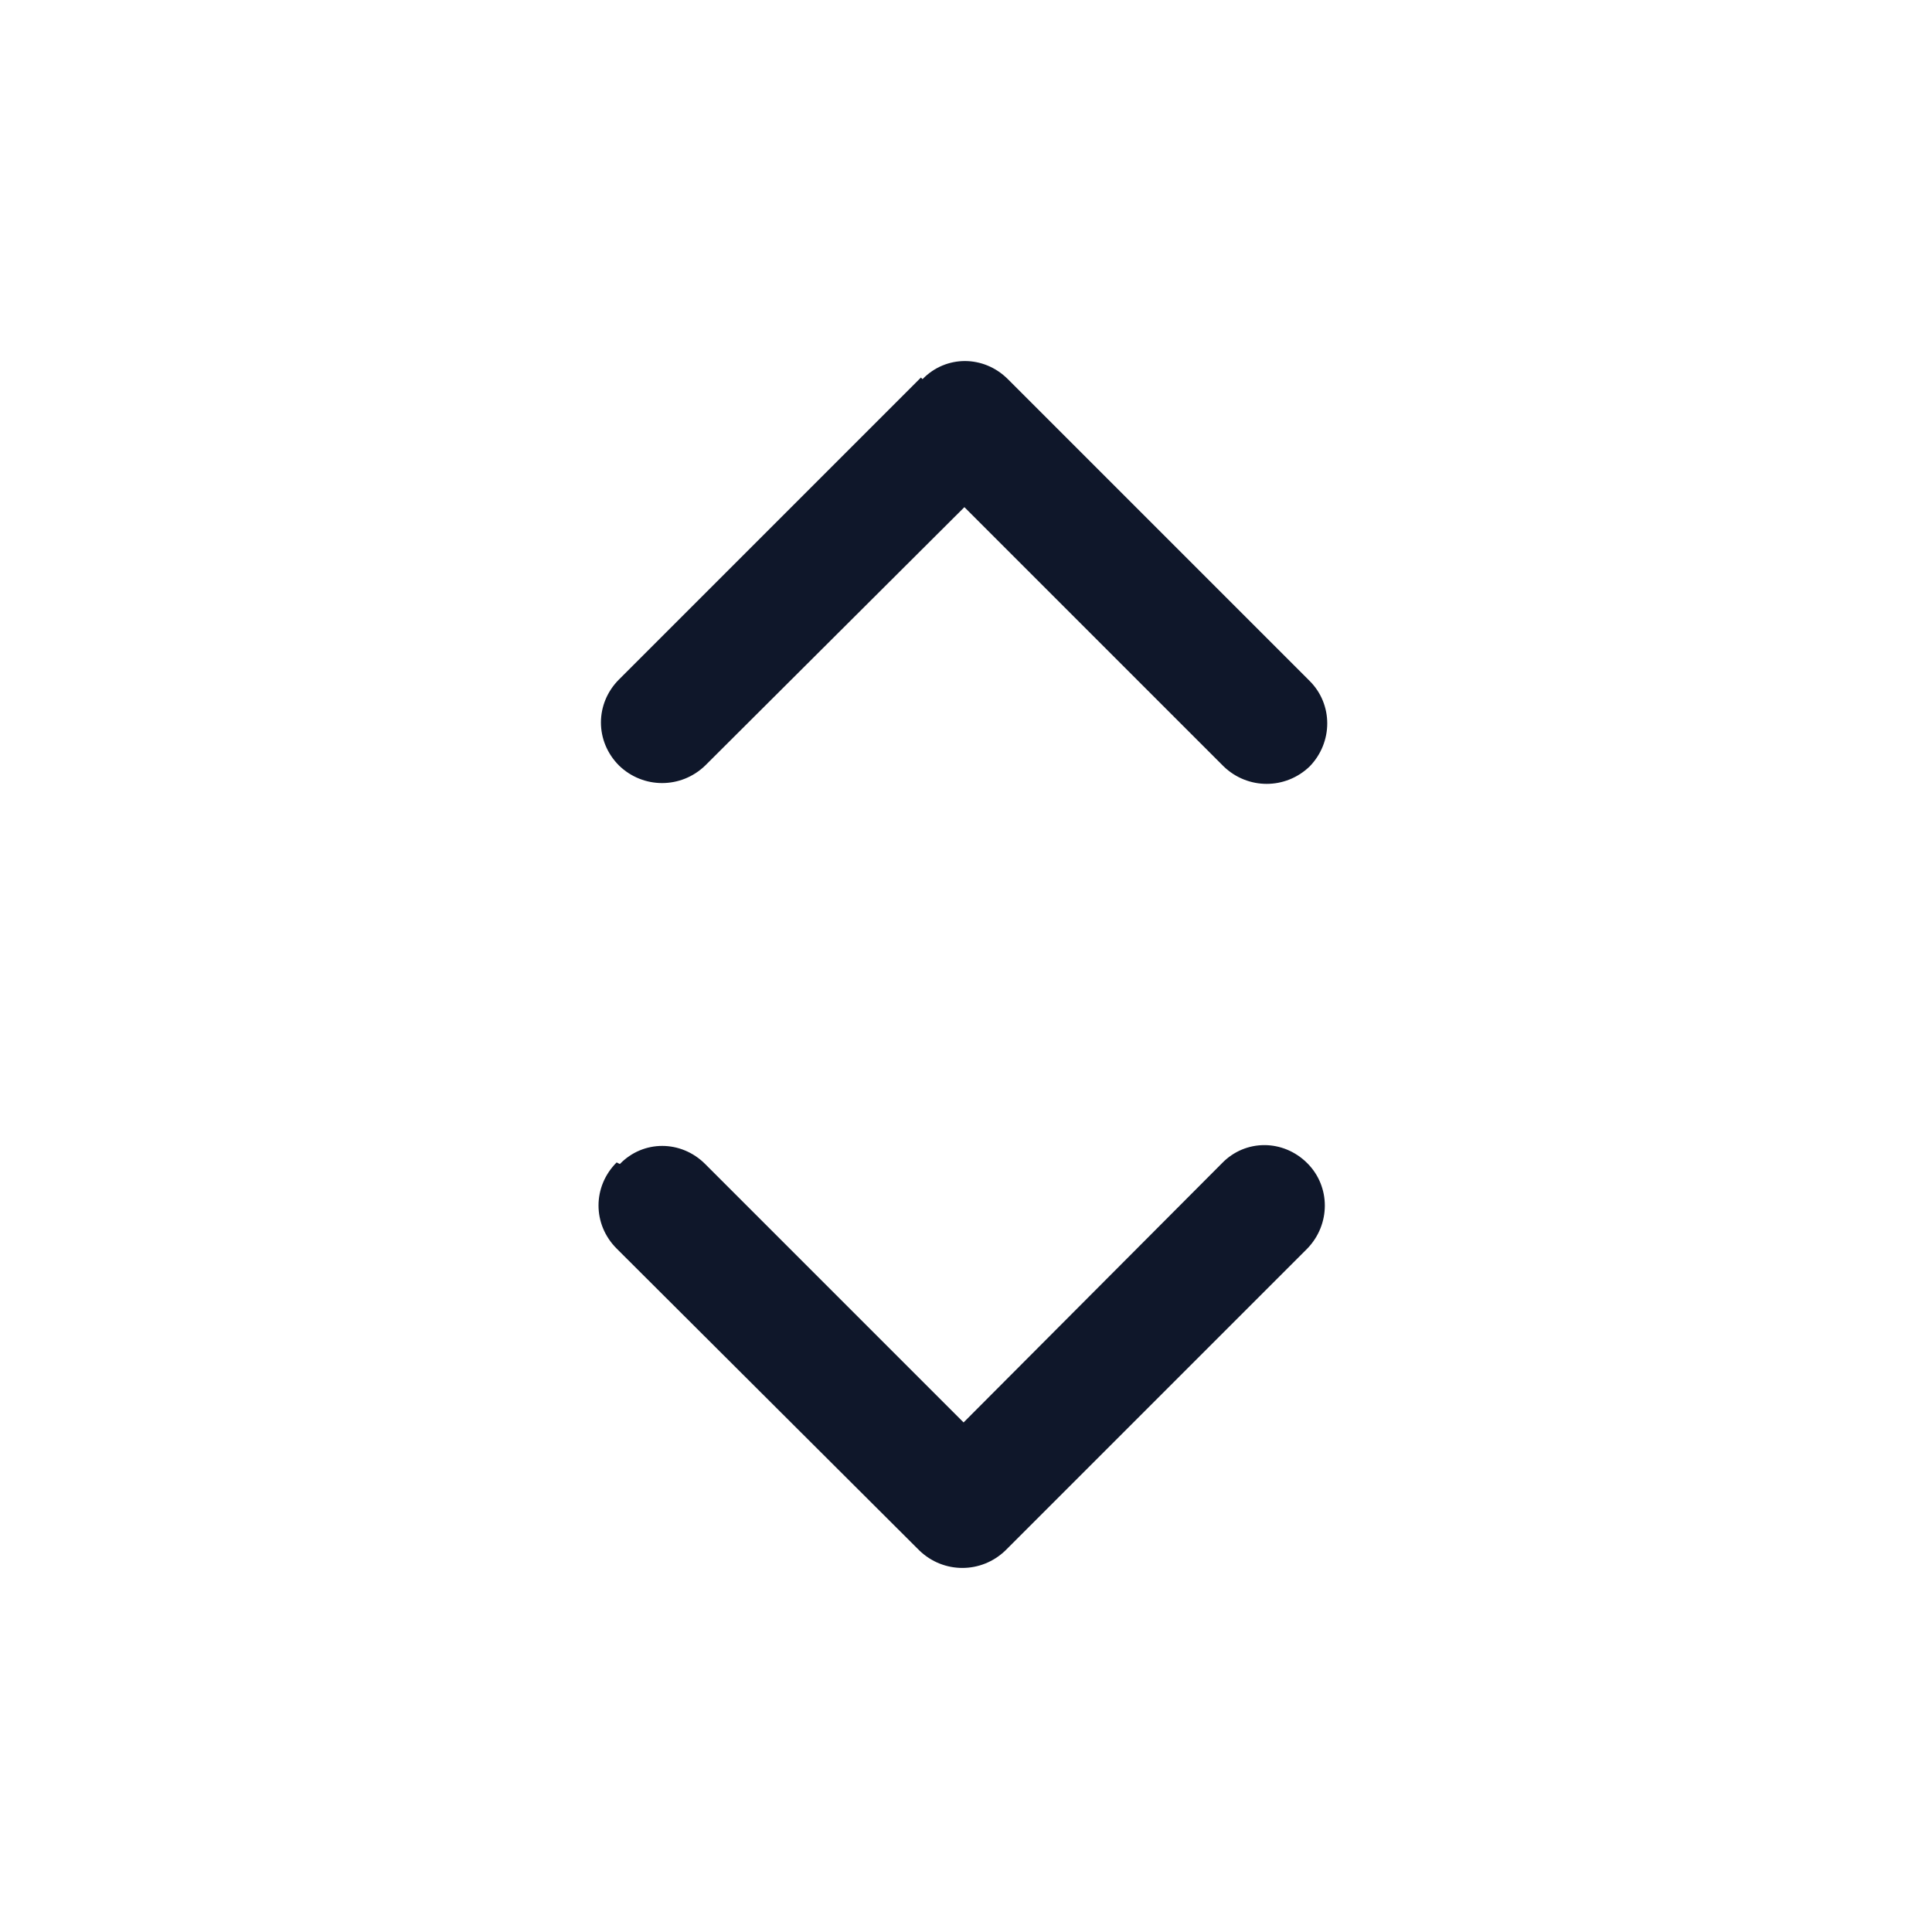 <svg viewBox="0 0 24 24" xmlns="http://www.w3.org/2000/svg"><path fill="#0F172A" fill-rule="evenodd" d="M11.46 4.71c.29-.3.76-.3 1.06 0l3.75 3.75c.29.29.29.76 0 1.06 -.3.29-.77.29-1.07 0L11.98 6.3 8.76 9.51c-.3.29-.77.29-1.07 0 -.3-.3-.3-.77 0-1.07l3.75-3.75ZM7.7 14.46c.29-.3.76-.3 1.06 0l3.21 3.21 3.21-3.22c.29-.3.76-.3 1.06 0 .29.29.29.76 0 1.06l-3.75 3.75c-.3.29-.77.29-1.07 0l-3.76-3.75c-.3-.3-.3-.77 0-1.07Z"/></svg>